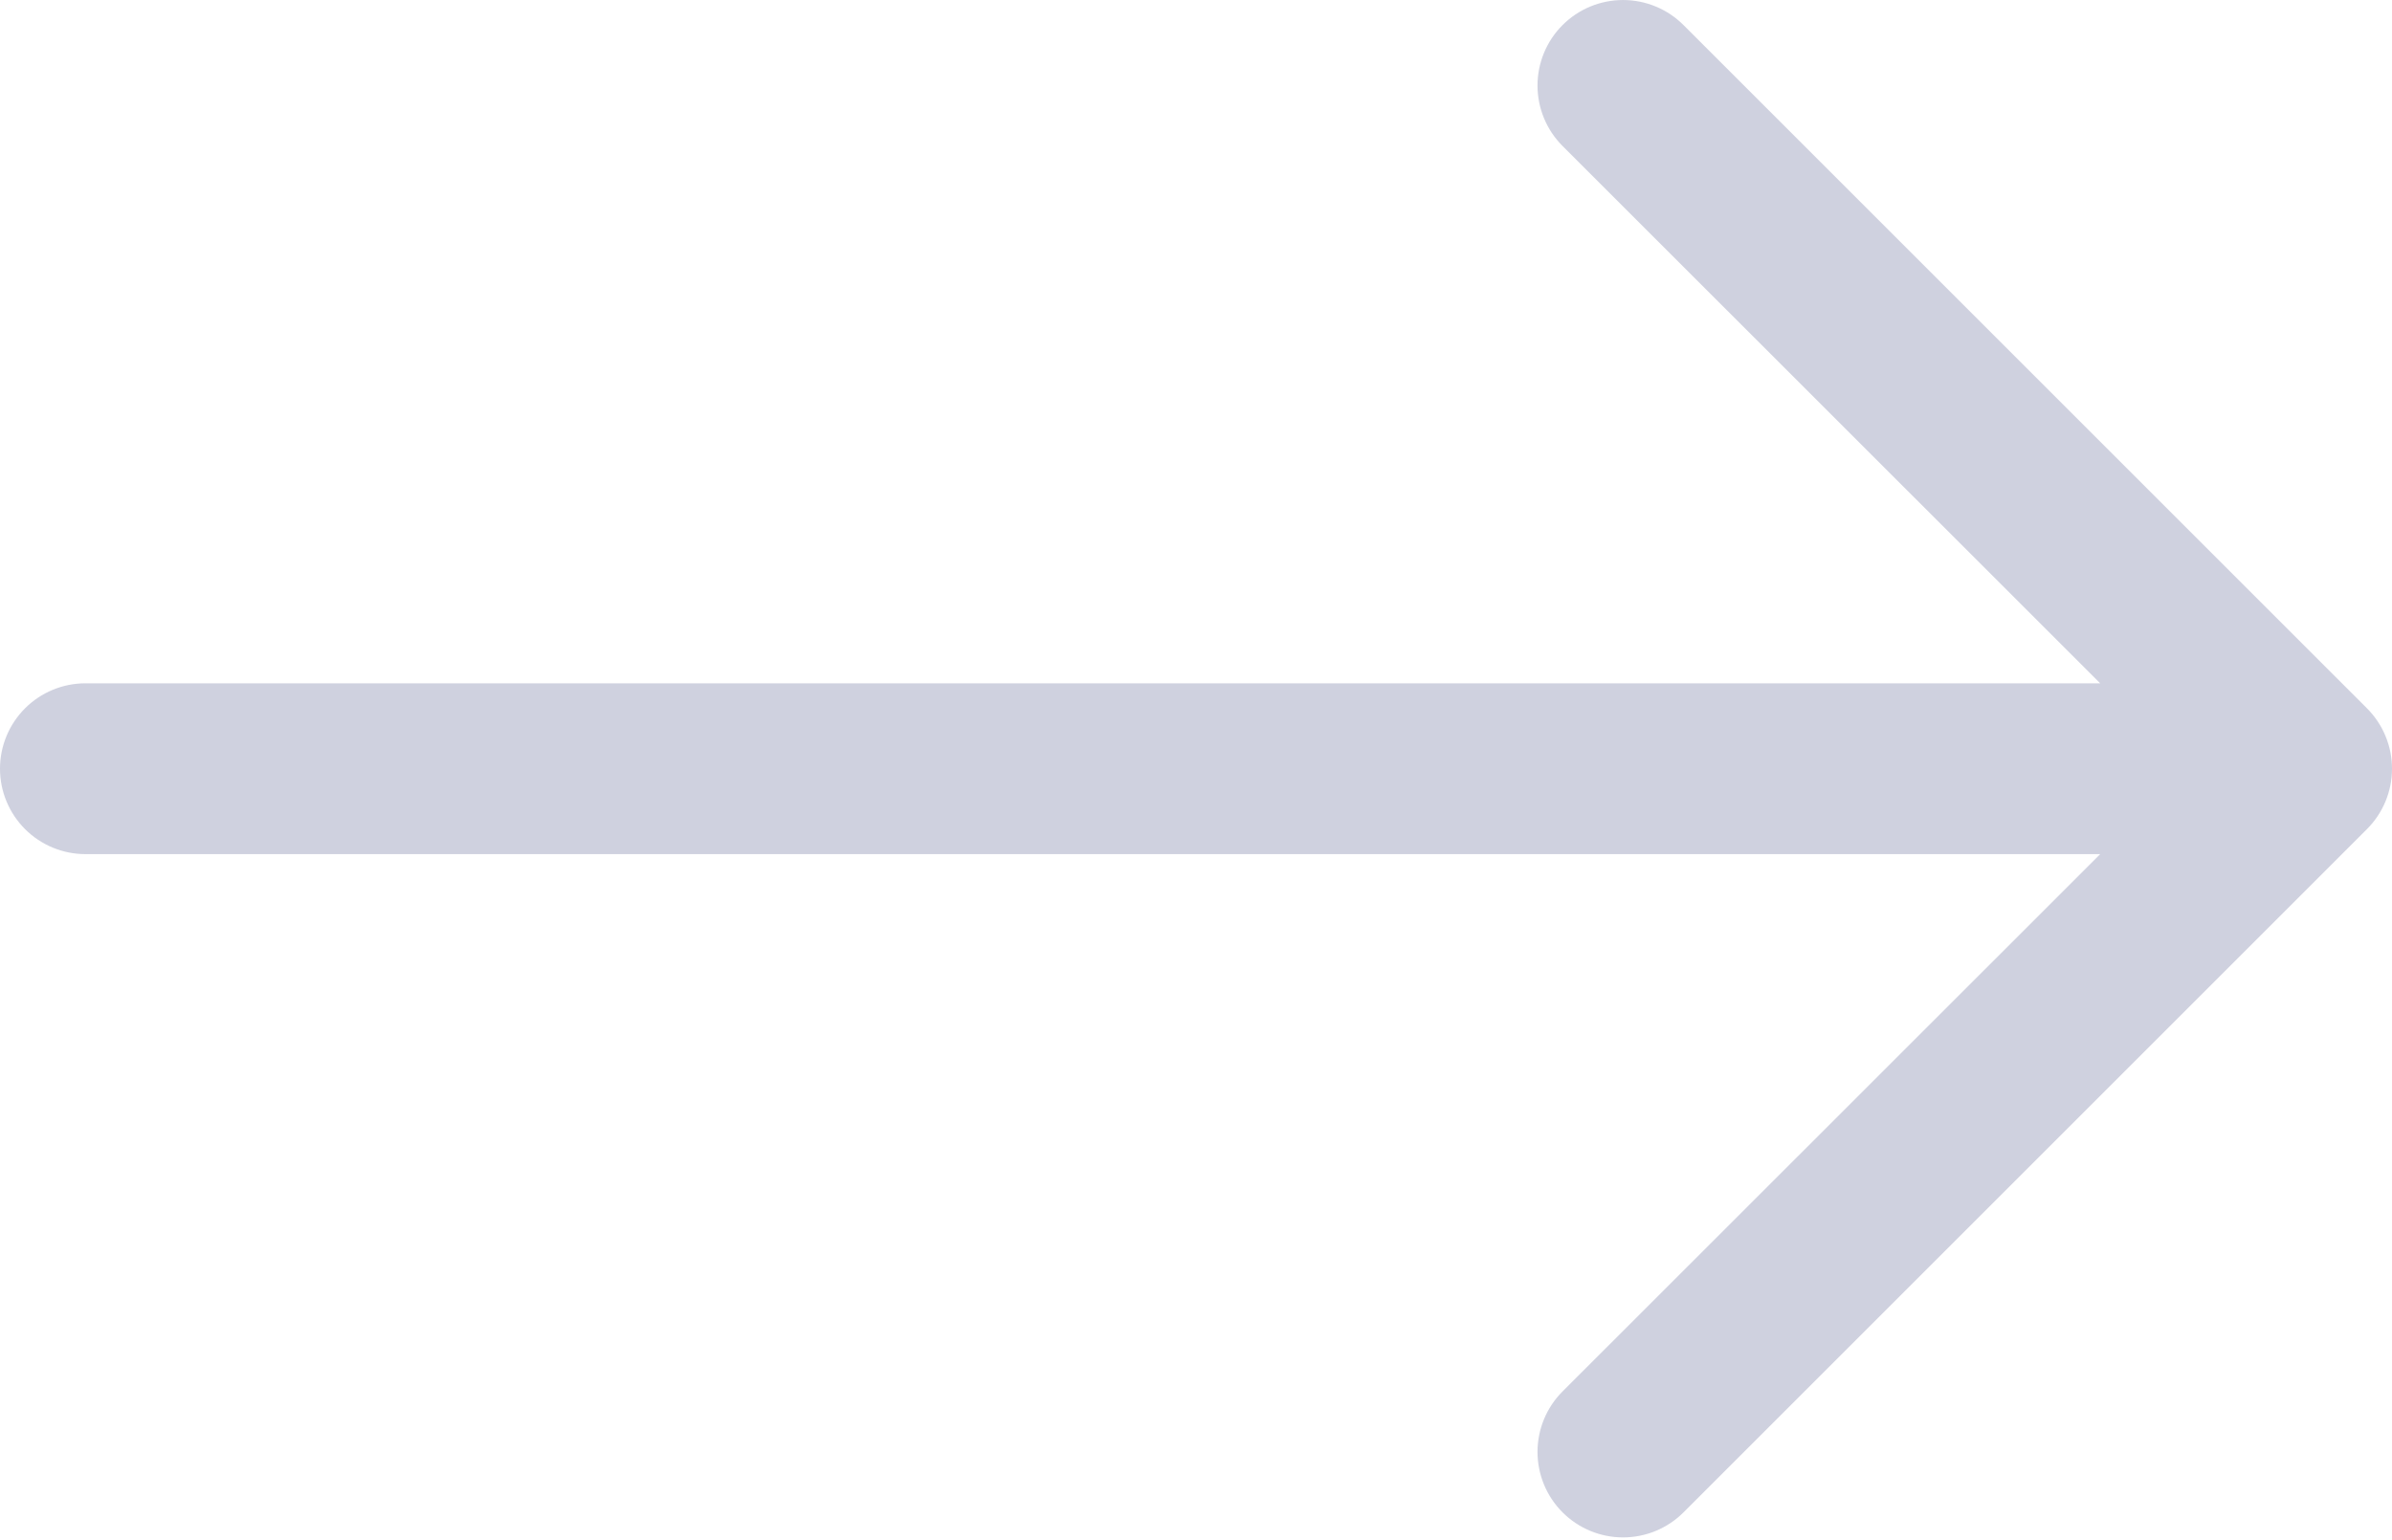 <svg width="132" height="85" viewBox="0 0 132 85" fill="none" xmlns="http://www.w3.org/2000/svg">
<path fill-rule="evenodd" clip-rule="evenodd" d="M0 42.433C0 41.183 0.497 39.984 1.381 39.1C2.265 38.216 3.464 37.719 4.714 37.719L115.898 37.719L86.228 8.059C85.343 7.173 84.846 5.973 84.846 4.721C84.846 3.469 85.343 2.269 86.228 1.384C87.113 0.498 88.314 0.001 89.566 0.001C90.817 0.001 92.018 0.498 92.903 1.384L130.615 39.095C131.054 39.533 131.402 40.053 131.64 40.626C131.878 41.199 132 41.813 132 42.433C132 43.053 131.878 43.667 131.64 44.24C131.402 44.812 131.054 45.333 130.615 45.77L92.903 83.482C92.018 84.368 90.817 84.865 89.566 84.865C88.314 84.865 87.113 84.368 86.228 83.482C85.343 82.597 84.846 81.397 84.846 80.145C84.846 78.893 85.343 77.692 86.228 76.807L115.898 47.147L4.714 47.147C3.464 47.147 2.265 46.65 1.381 45.766C0.497 44.882 0 43.683 0 42.433Z" fill="#CFD1DF"/>
</svg>
